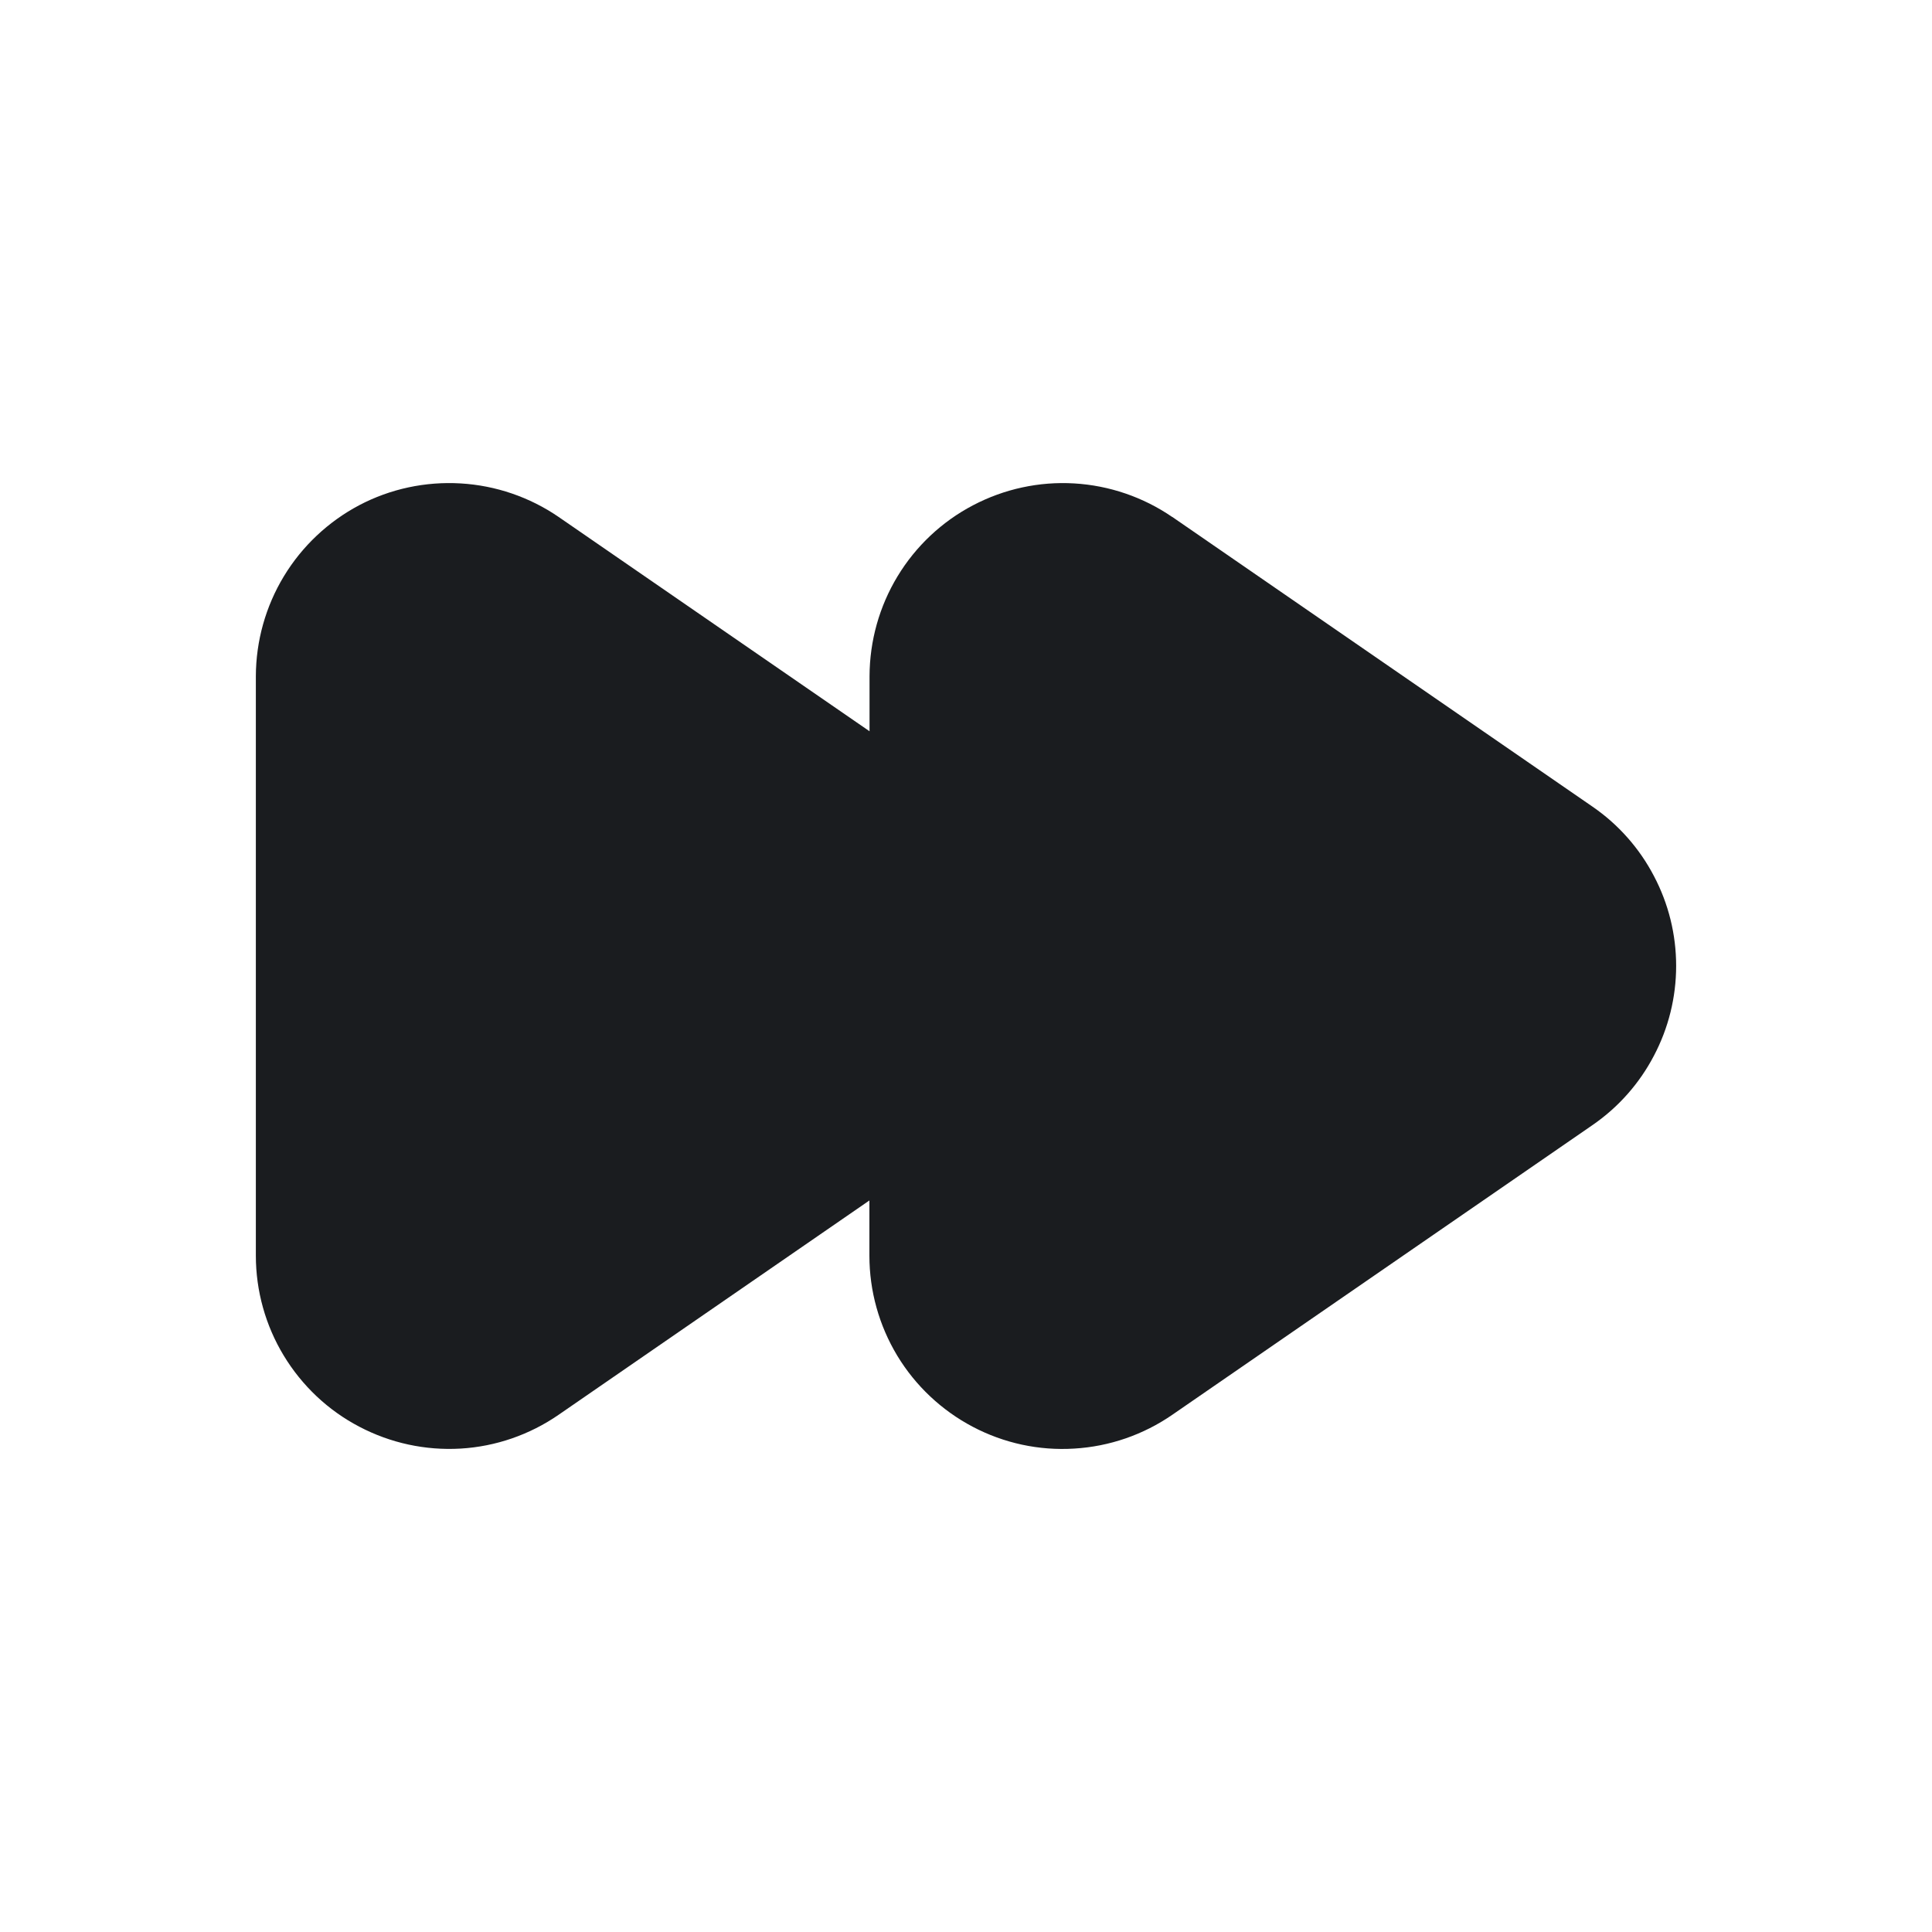 <svg width="14" height="14" viewBox="0 0 14 14" fill="none" xmlns="http://www.w3.org/2000/svg">
<g clip-path="url(#clip0_2202_337)">
<path fill-rule="evenodd" clip-rule="evenodd" d="M8.494 3.746C8.284 3.602 8.038 3.518 7.784 3.503C7.53 3.488 7.276 3.543 7.05 3.662C6.825 3.78 6.636 3.958 6.504 4.176C6.372 4.394 6.302 4.644 6.301 4.899V5.299L4.048 3.746C3.838 3.602 3.592 3.518 3.338 3.503C3.083 3.488 2.829 3.542 2.603 3.661C2.378 3.78 2.189 3.958 2.057 4.176C1.925 4.394 1.855 4.644 1.854 4.899V9.099C1.854 9.354 1.924 9.605 2.056 9.823C2.188 10.041 2.377 10.22 2.603 10.338C2.829 10.457 3.083 10.512 3.338 10.497C3.592 10.482 3.838 10.397 4.048 10.252L6.3 8.699V9.099C6.3 9.355 6.37 9.605 6.502 9.824C6.634 10.042 6.823 10.22 7.049 10.339C7.275 10.458 7.529 10.513 7.784 10.497C8.039 10.482 8.285 10.397 8.495 10.252L11.541 8.152C11.728 8.023 11.88 7.851 11.985 7.65C12.091 7.449 12.146 7.226 12.146 6.999C12.146 6.772 12.091 6.549 11.985 6.348C11.88 6.147 11.728 5.975 11.541 5.846L8.495 3.746H8.494Z" fill="#1A1C1F"/>
</g>
<defs>
<clipPath id="clip0_2202_337">
<rect width="14" height="14" fill="white"/>
</clipPath>
</defs>
</svg>

